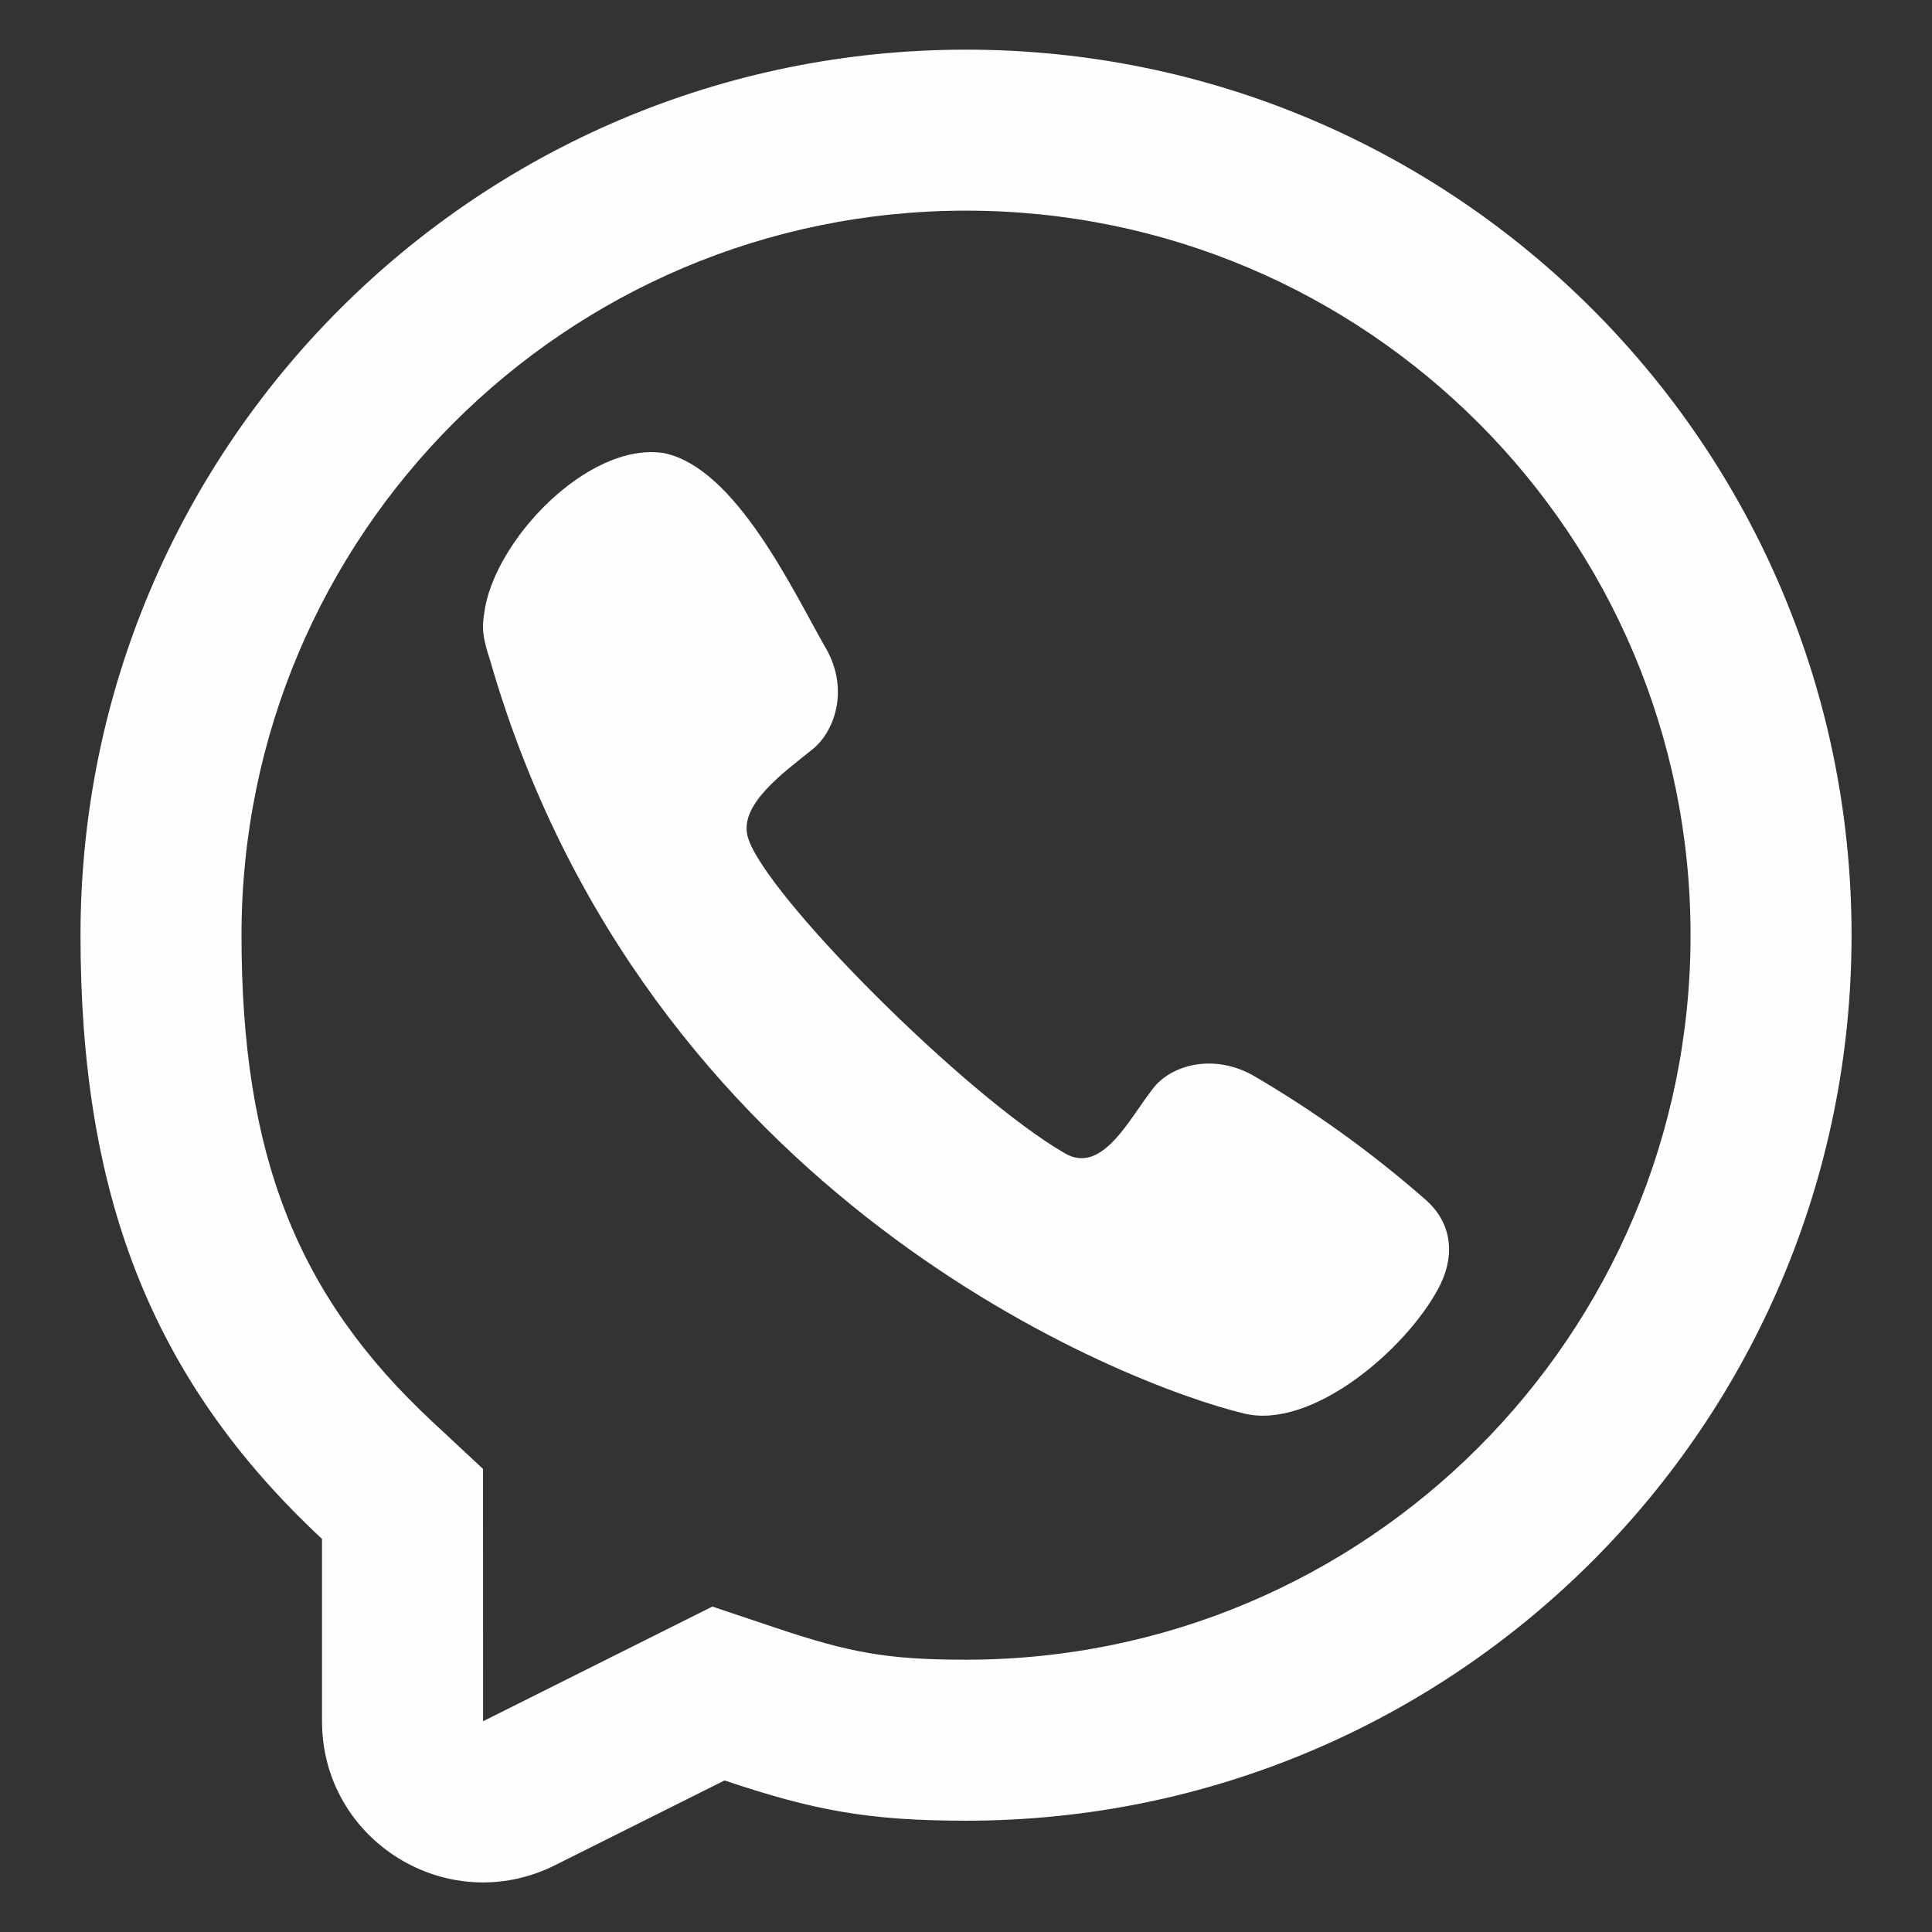 <svg version="1.1" xmlns="http://www.w3.org/2000/svg" xmlns:xlink="http://www.w3.org/1999/xlink" width="800px" height="800px" viewBox="0,0,256,256"><rect x="0" y="0" width="256" height="256" fill="#333333" stroke="none"/><g fill="#fffdfd" fill-rule="none" stroke="none" stroke-width="1" stroke-linecap="butt" stroke-linejoin="miter" stroke-miterlimit="10" stroke-dasharray="" stroke-dashoffset="0" font-family="none" font-weight="none" font-size="none" text-anchor="none" style="mix-blend-mode: normal"><g transform="translate(0,-4.088) scale(10.667,10.667)"><path d="M6.014,8.006c0.114,-0.904 1.289,-2.132 2.221,-1.996l-0.001,-0.001c0.907,0.172 1.625,1.734 2.03,2.436c0.287,0.509 0.101,1.025 -0.167,1.243c-0.361,0.291 -0.926,0.692 -0.807,1.096c0.211,0.717 2.711,3.217 3.94,3.927c0.465,0.269 0.803,-0.441 1.091,-0.804c0.209,-0.28 0.726,-0.447 1.234,-0.171c0.759,0.442 1.474,0.956 2.135,1.534c0.33,0.276 0.408,0.684 0.179,1.115c-0.403,0.759 -1.569,1.761 -2.415,1.557c-1.478,-0.355 -7.454,-2.672 -9.374,-9.384c-0.108,-0.318 -0.081,-0.438 -0.066,-0.552z" fill-rule="nonzero"></path><path d="M12,23c-1.224,0 -1.901,-0.131 -3,-0.5l-2.106,1.053c-1.33,0.665 -2.894,-0.302 -2.894,-1.789v-2.264c-2.153,-2.008 -3,-4.323 -3,-7.5c0,-6.075 4.925,-11 11,-11c6.075,0 11,4.925 11,11c0,6.075 -4.925,11 -11,11zM6,18.63l-0.636,-0.593c-1.673,-1.56 -2.364,-3.304 -2.364,-6.037c0,-4.971 4.029,-9 9,-9c4.971,0 9,4.029 9,9c0,4.971 -4.029,9 -9,9c-0.986,0 -1.448,-0.089 -2.364,-0.396l-0.787,-0.264l-2.848,1.424z" fill-rule="evenodd"></path></g></g></svg>